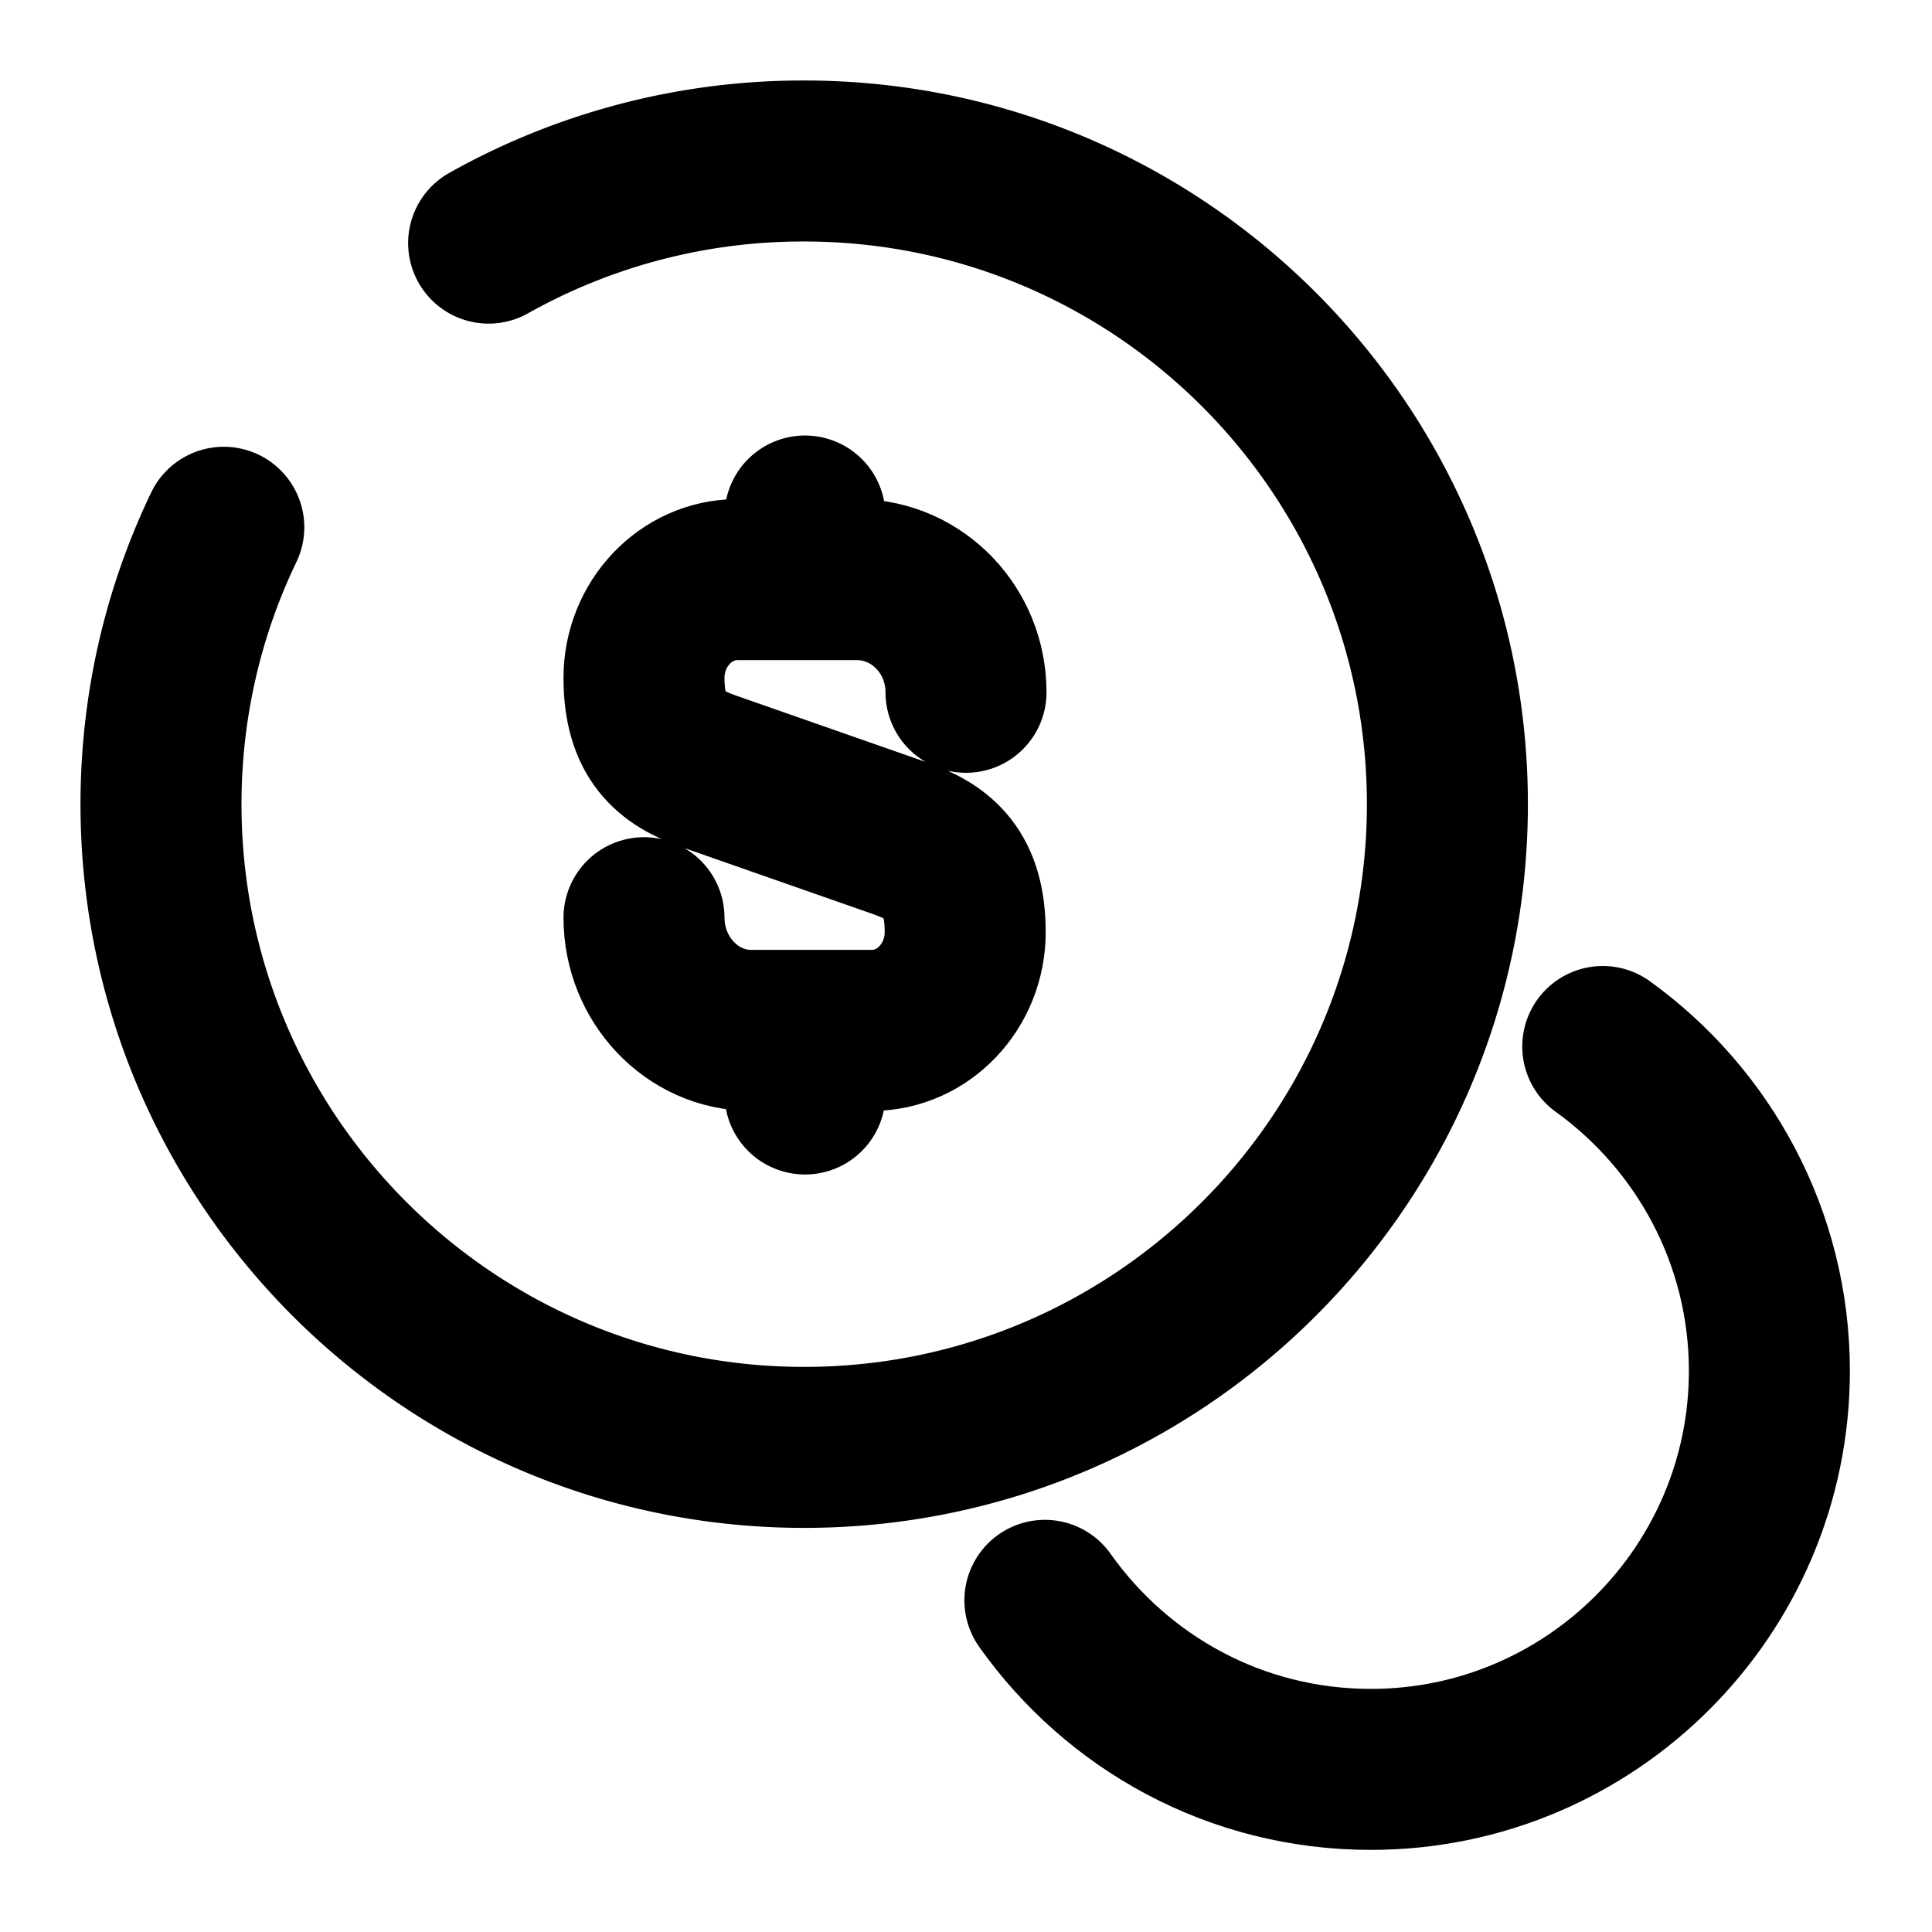 <svg
  width="24"
  height="24"
  viewBox="0 0 24 24"
  xmlns="http://www.w3.org/2000/svg"
  fill="none"
  stroke="currentColor"
  stroke-width="2"
  stroke-linecap="round"
  stroke-linejoin="round"
>
  <path d="M8 11.4c0 .77.6 1.4 1.33 1.4h1.5c.64 0 1.16-.55 1.16-1.22 0-.73-.32-.99-.79-1.16l-2.4-.84c-.48-.17-.8-.43-.8-1.16 0-.67.52-1.22 1.16-1.22h1.5c.74.01 1.34.63 1.34 1.4" />
  <path d="M10 12.85v.74" />
  <path d="M10 6.41v.78" />
  <path d="M6.07 3.02A7.974 7.974 0 0 1 9.99 2c4.41 0 7.99 3.58 7.99 7.99s-3.58 7.99-7.99 7.99S2 14.4 2 9.99c0-1.23.28-2.4.78-3.44" />
  <path d="M12.98 19.88c.9 1.27 2.37 2.1 4.05 2.1 2.73 0 4.95-2.22 4.95-4.95 0-1.66-.82-3.13-2.07-4.03" />
</svg>
